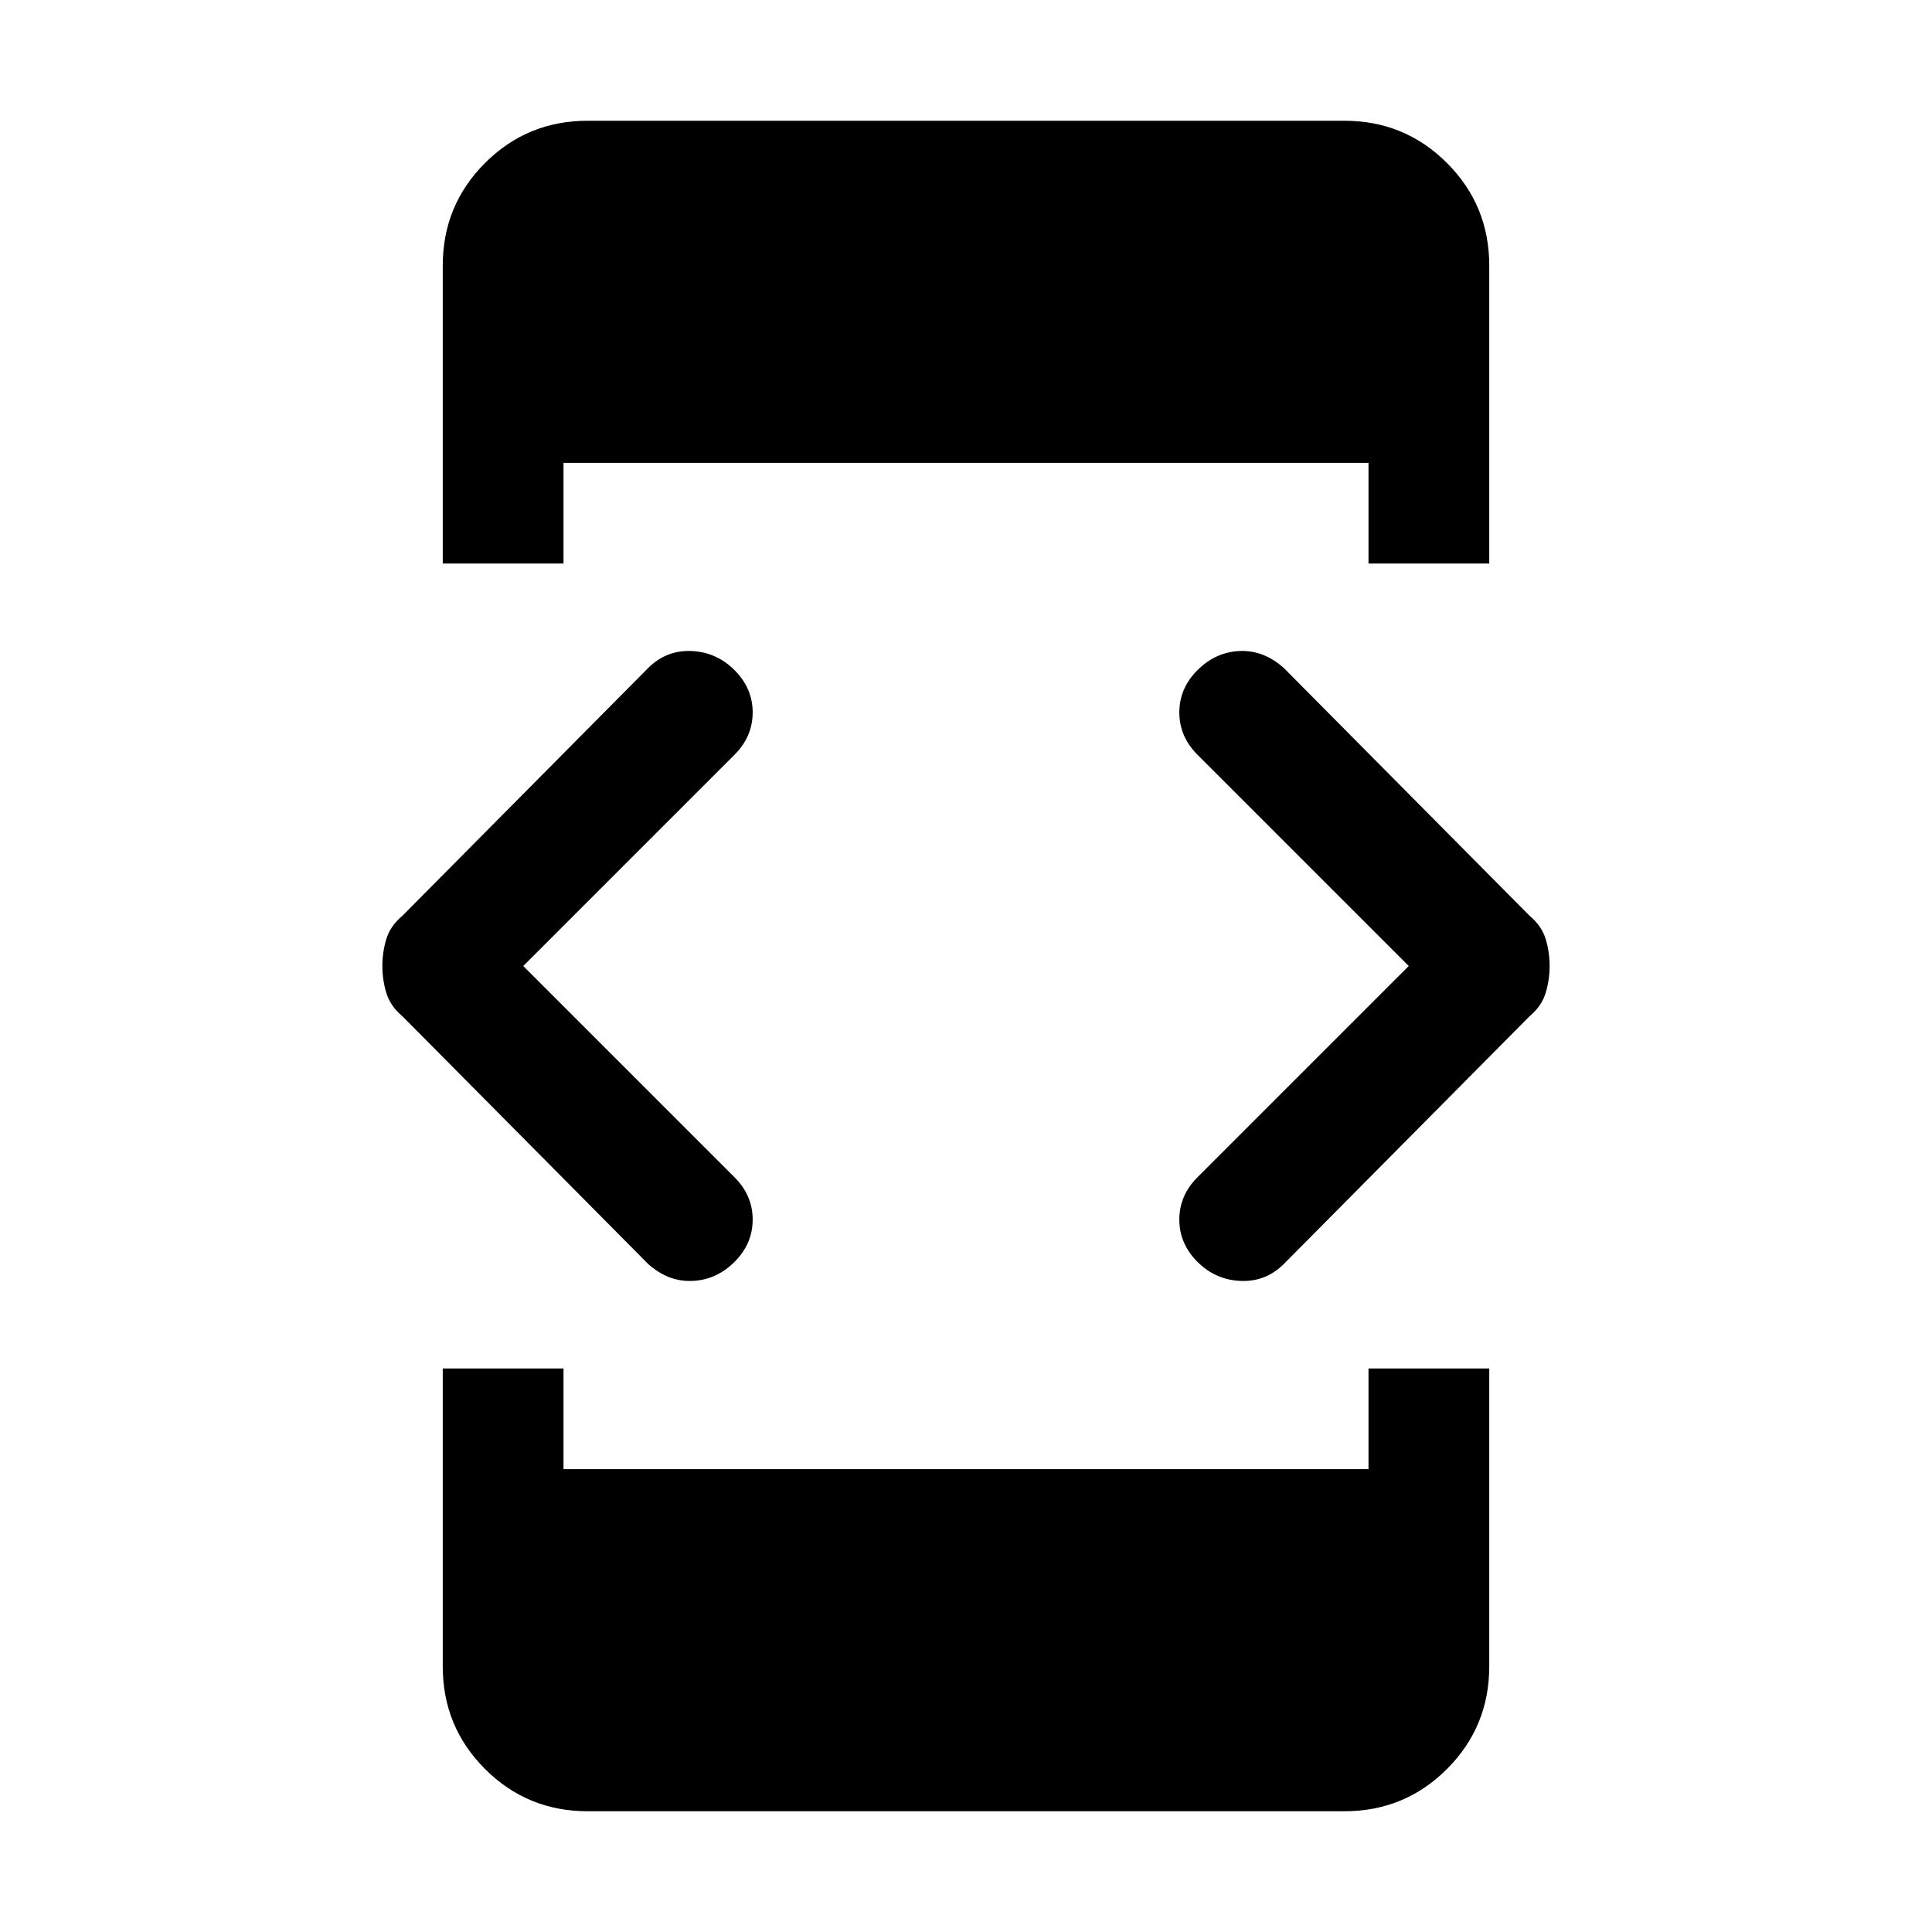 <svg xmlns="http://www.w3.org/2000/svg" height="24" width="24"><path d="M5.5 7V3.3Q5.5 2.55 6.025 2.025Q6.55 1.5 7.3 1.5H16.7Q17.45 1.5 17.975 2.025Q18.5 2.55 18.5 3.3V7H17V5.75H7V7ZM7.3 22.5Q6.55 22.5 6.025 21.975Q5.5 21.45 5.5 20.7V17H7V18.25H17V17H18.5V20.7Q18.5 21.45 17.975 21.975Q17.45 22.5 16.7 22.5ZM14.875 15.675Q14.65 15.45 14.65 15.15Q14.65 14.85 14.875 14.625L17.5 12L14.875 9.375Q14.65 9.15 14.65 8.85Q14.65 8.55 14.875 8.325Q15.1 8.1 15.4 8.087Q15.7 8.075 15.95 8.3L19 11.375Q19.15 11.5 19.2 11.662Q19.25 11.825 19.25 12Q19.25 12.175 19.2 12.337Q19.15 12.5 19 12.625L15.95 15.7Q15.725 15.925 15.413 15.912Q15.1 15.9 14.875 15.675ZM8.05 15.7 5 12.625Q4.85 12.5 4.8 12.337Q4.75 12.175 4.75 12Q4.75 11.825 4.8 11.662Q4.85 11.5 5 11.375L8.05 8.3Q8.275 8.075 8.588 8.087Q8.9 8.1 9.125 8.325Q9.35 8.55 9.35 8.85Q9.35 9.15 9.125 9.375L6.5 12L9.125 14.625Q9.35 14.85 9.35 15.15Q9.35 15.45 9.125 15.675Q8.9 15.9 8.6 15.912Q8.3 15.925 8.05 15.7Z"/></svg>